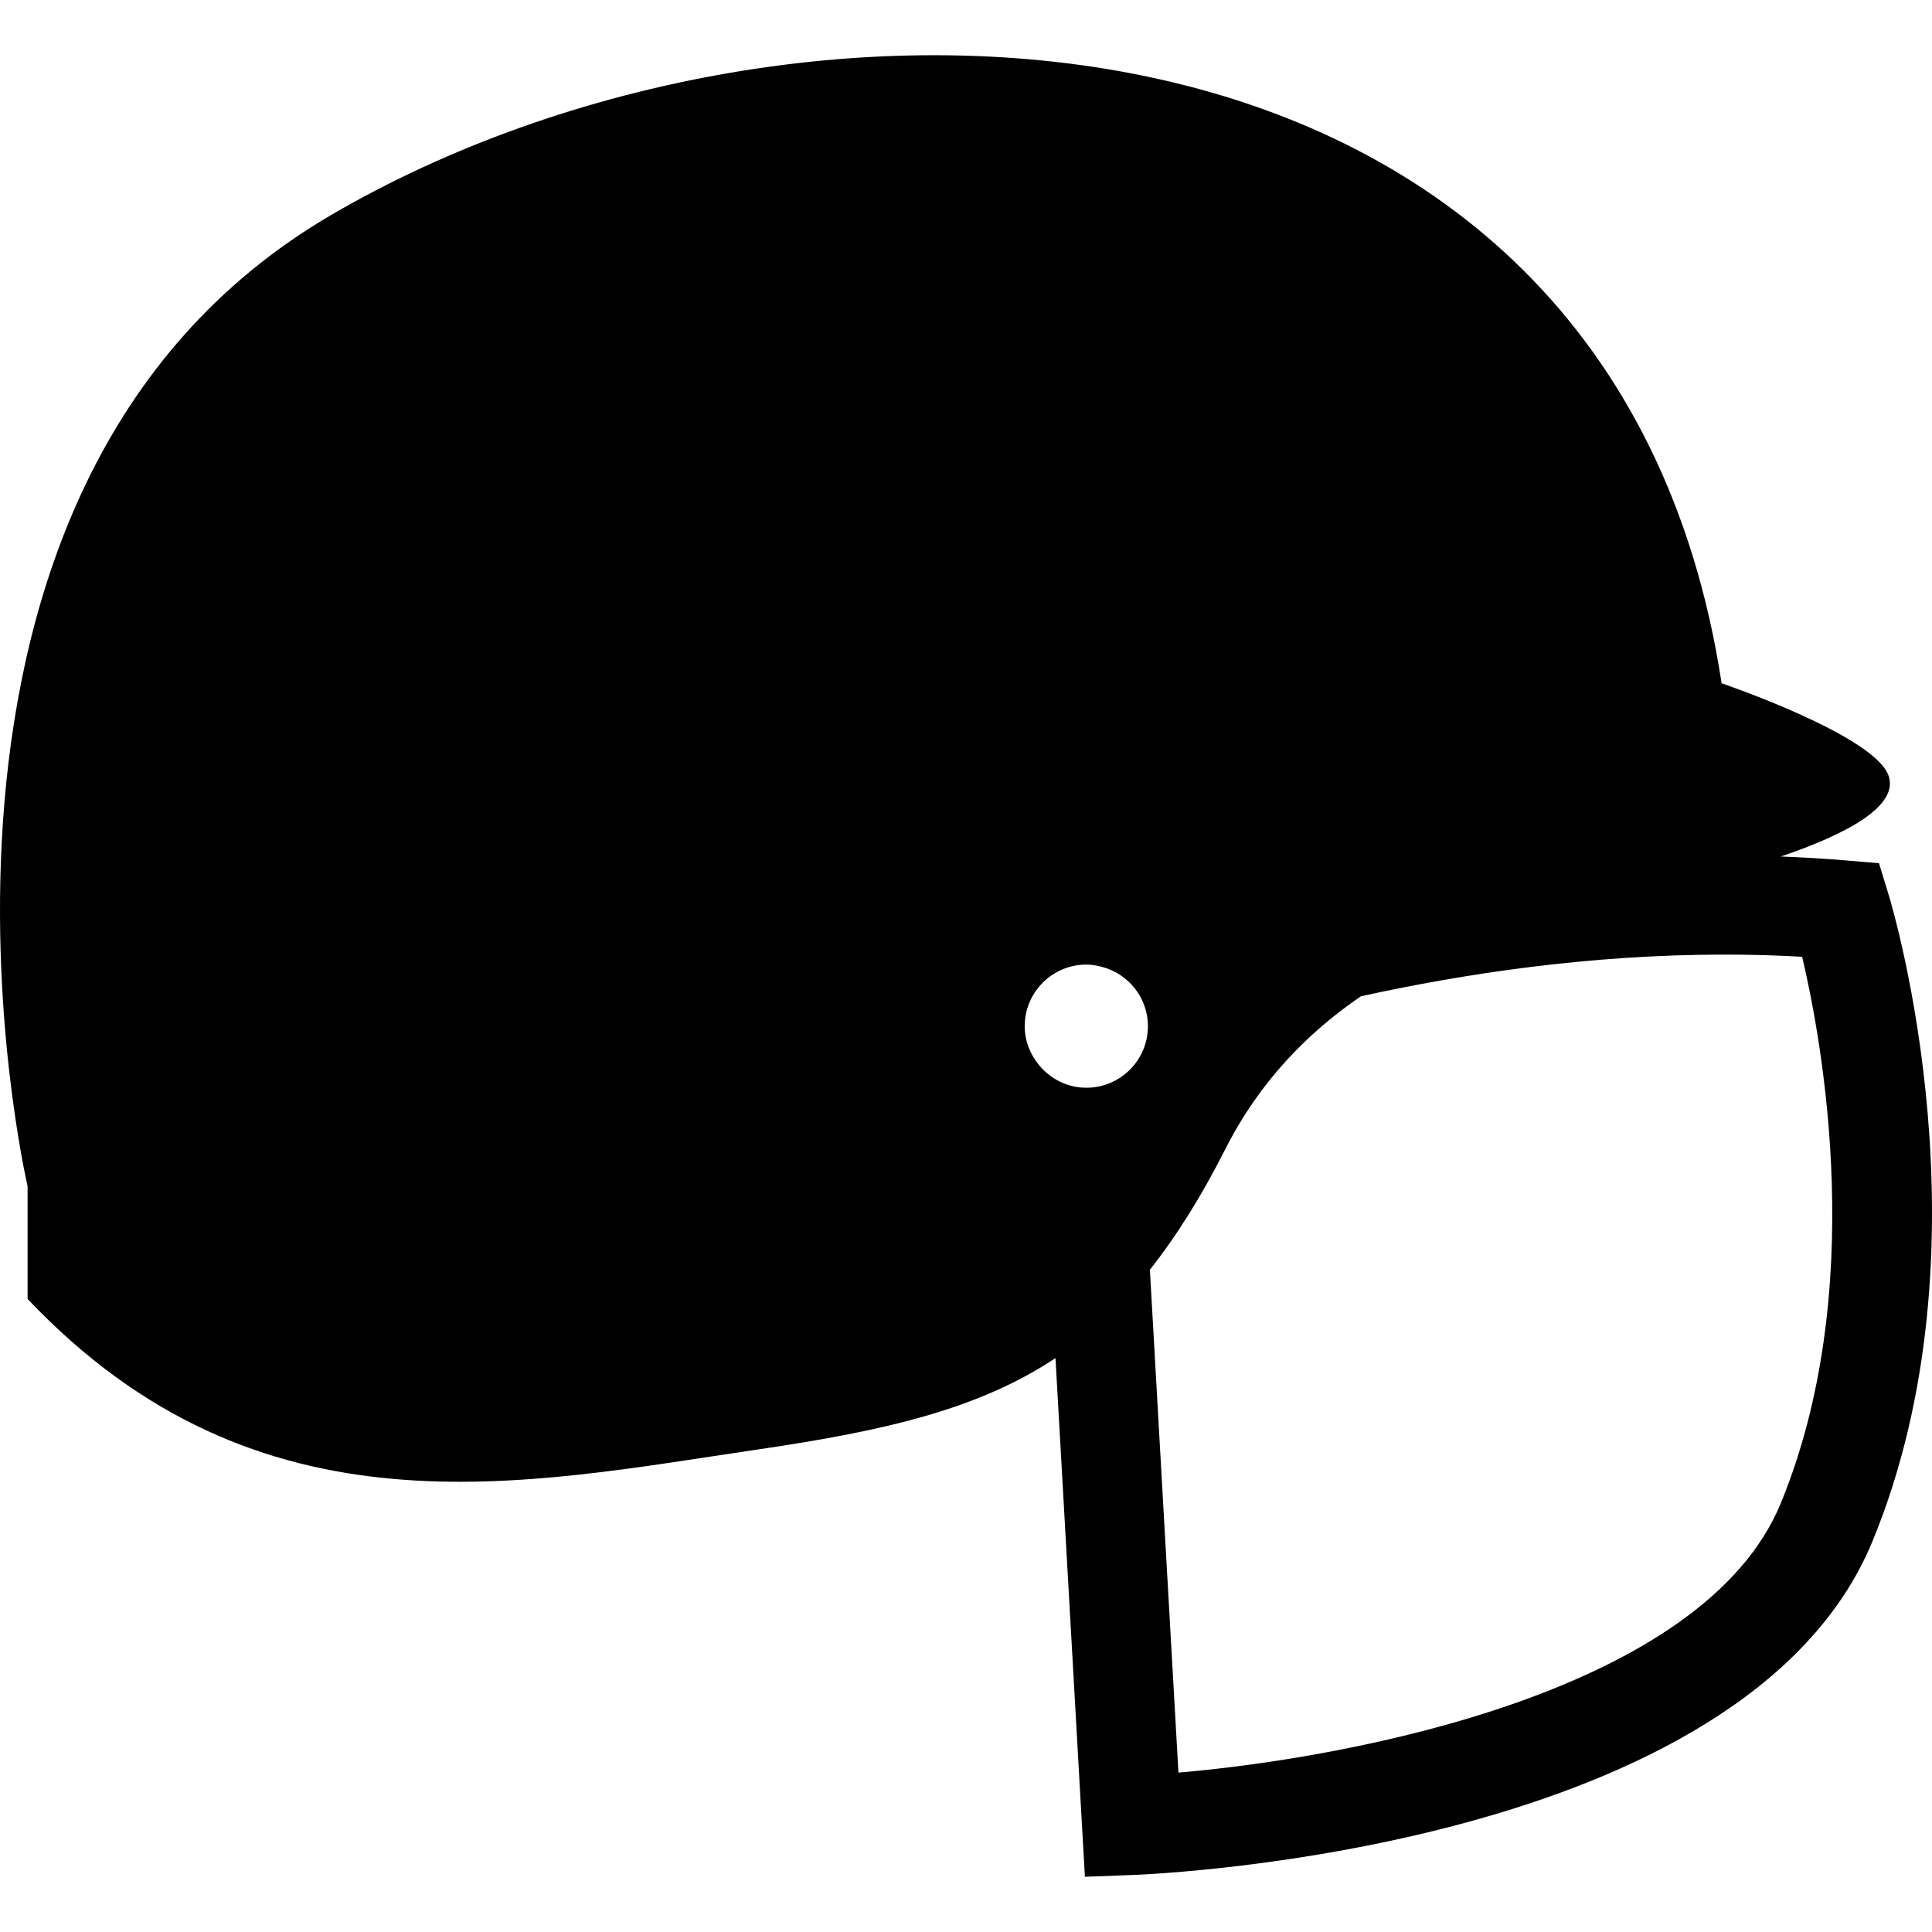 <?xml version="1.0" encoding="iso-8859-1"?>
<!-- Generator: Adobe Illustrator 16.0.0, SVG Export Plug-In . SVG Version: 6.00 Build 0)  -->
<!DOCTYPE svg PUBLIC "-//W3C//DTD SVG 1.1//EN" "http://www.w3.org/Graphics/SVG/1.1/DTD/svg11.dtd">
<svg version="1.1" id="Capa_1" xmlns="http://www.w3.org/2000/svg" xmlns:xlink="http://www.w3.org/1999/xlink" x="0px" y="0px"
	 width="458.29px" height="458.29px" viewBox="0 0 458.29 458.29" style="enable-background:new 0 0 458.29 458.29;"
	 xml:space="preserve">
<g>
	<g>
		<path d="M445.715,204.766l-7.943-0.673c-5.029-0.429-10.158-0.721-15.349-0.92c15.829-5.36,27.8-11.944,25.628-18.983
			c-2.974-9.66-39.666-22.109-39.666-22.109C382.565-7.009,189.353-13.704,78.61,50.964C-32.135,115.63,6.541,281.367,6.541,281.367
			v26.758c54.954,57.972,117.554,43.873,173.299,35.694c30.182-4.425,52.305-9.562,70.532-21.664l6.978,123.035l11.545-0.437
			c5.919-0.22,145.302-6.355,175.277-79.154c28.721-69.741,4.9-149.84,3.871-153.22L445.715,204.766z M257.693,258.024
			c-4.56,0-8.583-2.148-11.269-5.427c-2.06-2.517-3.351-5.683-3.351-9.185c0-8.043,6.557-14.6,14.615-14.6
			c1.311,0,2.565,0.225,3.779,0.554c6.216,1.679,10.832,7.313,10.832,14.046C272.309,251.468,265.761,258.024,257.693,258.024z
			 M422.399,356.631c-18.254,44.326-100.743,60.239-142.861,63.851l-6.772-119.293c6.228-7.875,12.131-17.236,17.941-28.689
			c8.119-16.002,19.528-27.575,32.115-36.171c24.453-5.382,54.385-9.891,86.16-9.891c6.243,0,12.443,0.168,18.514,0.521
			C432.373,247.705,443.054,306.454,422.399,356.631z"/>
	</g>
</g>
<g>
</g>
<g>
</g>
<g>
</g>
<g>
</g>
<g>
</g>
<g>
</g>
<g>
</g>
<g>
</g>
<g>
</g>
<g>
</g>
<g>
</g>
<g>
</g>
<g>
</g>
<g>
</g>
<g>
</g>
</svg>
